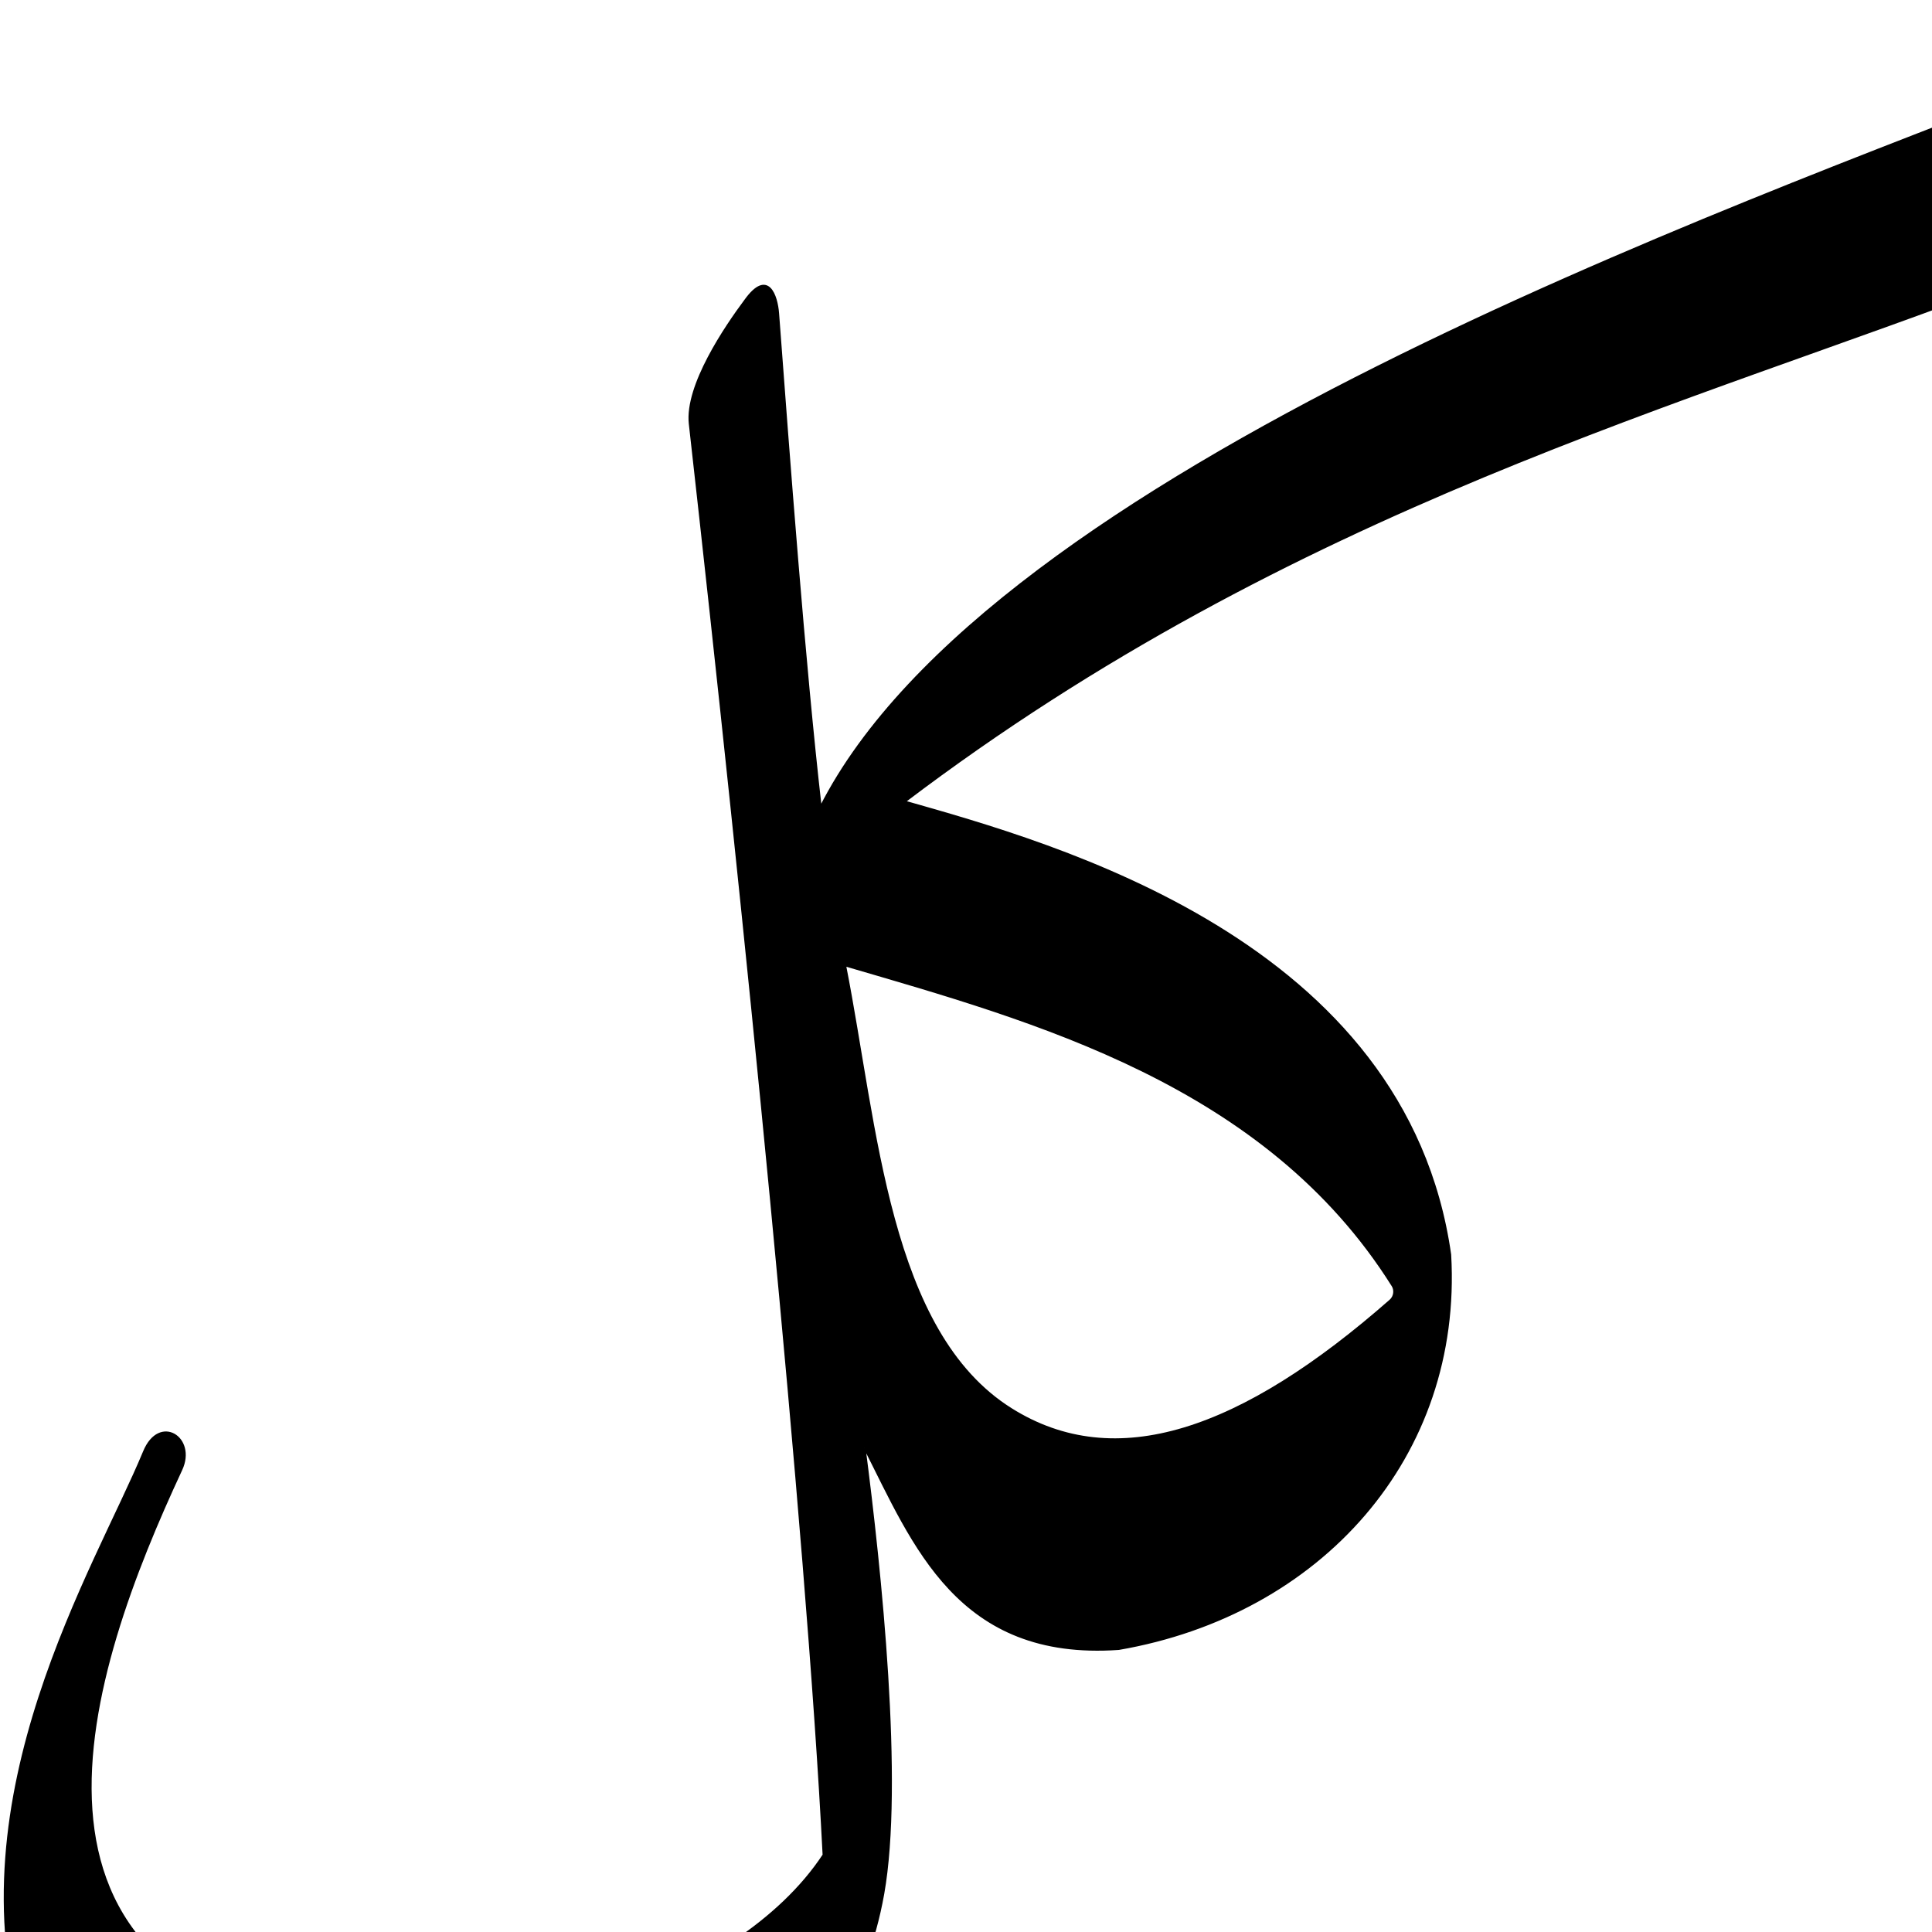 <?xml version="1.0" encoding="UTF-8" standalone="no"?>
<!-- Created with Inkscape (http://www.inkscape.org/) -->

<svg
   xmlns:dc="http://purl.org/dc/elements/1.1/"
   xmlns:cc="http://creativecommons.org/ns#"
   xmlns:rdf="http://www.w3.org/1999/02/22-rdf-syntax-ns#"
   xmlns:svg="http://www.w3.org/2000/svg"
   xmlns="http://www.w3.org/2000/svg"
   xmlns:sodipodi="http://sodipodi.sourceforge.net/DTD/sodipodi-0.dtd"
   xmlns:inkscape="http://www.inkscape.org/namespaces/inkscape"
   version="1.0"
   width="1000"
   height="1000"
   id="svg5496"
   sodipodi:version="0.32"
   inkscape:version="0.47pre0 r21549"
   sodipodi:docname="kaf+lam.isol.svg"
   inkscape:output_extension="org.inkscape.output.svg.inkscape">
  <sodipodi:namedview
     inkscape:pageshadow="2"
     inkscape:pageopacity="0.0"
     guidetolerance="10.0"
     gridtolerance="10.0"
     objecttolerance="10.0"
     borderopacity="1.0"
     bordercolor="#666666"
     pagecolor="#ffffff"
     id="base"
     showgrid="false"
     showguides="true"
     inkscape:guide-bbox="true"
     inkscape:zoom="0.236"
     inkscape:cx="368.64407"
     inkscape:cy="500"
     inkscape:window-x="0"
     inkscape:window-y="25"
     inkscape:current-layer="svg5496">
    <sodipodi:guide
       orientation="horizontal"
       position="200"
       id="guide5596" />
  </sodipodi:namedview>
  <defs
     id="defs5498">
    <inkscape:perspective
       sodipodi:type="inkscape:persp3d"
       inkscape:vp_x="0 : 500 : 1"
       inkscape:vp_y="0 : 1000 : 0"
       inkscape:vp_z="1000 : 500 : 1"
       inkscape:persp3d-origin="500 : 333.33333 : 1"
       id="perspective8" />
    <inkscape:perspective
       id="perspective2477"
       inkscape:persp3d-origin="372.04724 : 350.78739 : 1"
       inkscape:vp_z="744.09448 : 526.18109 : 1"
       inkscape:vp_y="0 : 1000 : 0"
       inkscape:vp_x="0 : 526.18109 : 1"
       sodipodi:type="inkscape:persp3d" />
  </defs>
  <g
     id="layer1"
     transform="translate(87.22,386.261)" />
  <path
     style="fill:#000000;fill-rule:evenodd;stroke:#000000;stroke-width:1px;stroke-linecap:butt;stroke-linejoin:miter;stroke-opacity:1"
     d="M 1074.688 38.688 C 1072.561 38.796 1070.133 39.365 1067.406 40.438 C 891.409 109.64 512.985 243.849 424.781 417.656 C 416.294 343.649 408.216 235.267 402.75 162.156 C 402.086 153.202 397.553 138.975 385.688 155.531 C 375.737 168.871 354.798 199.531 357.031 219.406 C 385.509 472.843 417.768 791.927 426.281 960.125 C 381.063 1028.71 257.831 1063.742 181.938 1053.656 C -10.962 1028.022 45.227 865.127 93.844 760.719 C 101.561 744.145 82.575 731.986 74.562 751.344 C 49.51 811.867 -24.011 929.444 12.344 1051.469 C 62.974 1170.261 169.077 1177.629 270.688 1153.156 C 352.763 1133.389 439.179 1081.713 457.188 980.188 C 467.311 923.116 455.763 812.693 447.531 749.438 C 472.986 799.537 495.883 859.38 579.094 853.5 C 683.306 835.494 756.64 754.078 750.625 649.406 C 727.558 487.028 546.217 437.06 468.281 414.906 C 669.731 262.189 874.192 209.172 1043.156 143.969 C 1051.4 140.787 1061.298 137.755 1066.281 118.625 L 1083.375 53.125 C 1085.805 43.797 1082.281 38.299 1074.688 38.688 z M 437.438 499.688 C 535.169 528.306 655.089 560.821 720.812 665.5 C 722.153 667.636 721.965 671.043 719.594 673.125 C 642.472 740.857 577.474 763.291 523.344 729.312 C 459.713 689.37 453.867 583.226 437.438 499.688 z "
     id="path2483" />
</svg>
